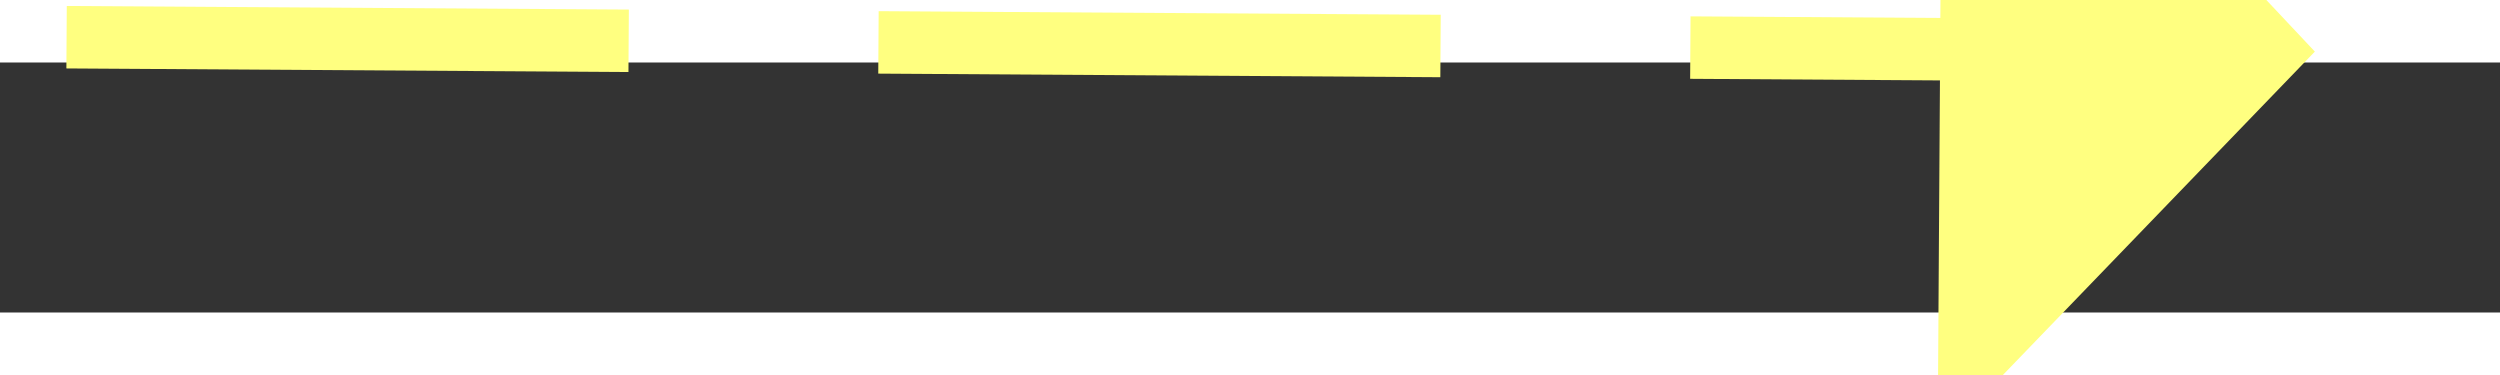 ﻿<?xml version="1.0" encoding="utf-8"?>
<svg version="1.1" xmlns:xlink="http://www.w3.org/1999/xlink" width="40px" height="6px" preserveAspectRatio="xMinYMid meet" viewBox="1072 4095  40 4" xmlns="http://www.w3.org/2000/svg">
  <rect x="1072" y="4095" width="40" height="4" fill="#333333" stroke="none"/>
  <g transform="matrix(0.669 -0.743 0.743 0.669 -2683.355 2167.086 )">
    <path d="M 1104 4103.8  L 1110 4097.5  L 1104 4091.2  L 1104 4103.8  Z " fill-rule="nonzero" fill="#ffff80" stroke="none" transform="matrix(0.664 0.747 -0.747 0.664 3429.024 559.098 )" />
    <path d="M 1074 4097.5  L 1105 4097.5  " stroke-width="1" stroke-dasharray="9,4" stroke="#ffff80" fill="none" transform="matrix(0.664 0.747 -0.747 0.664 3429.024 559.098 )" />
  </g>
</svg>